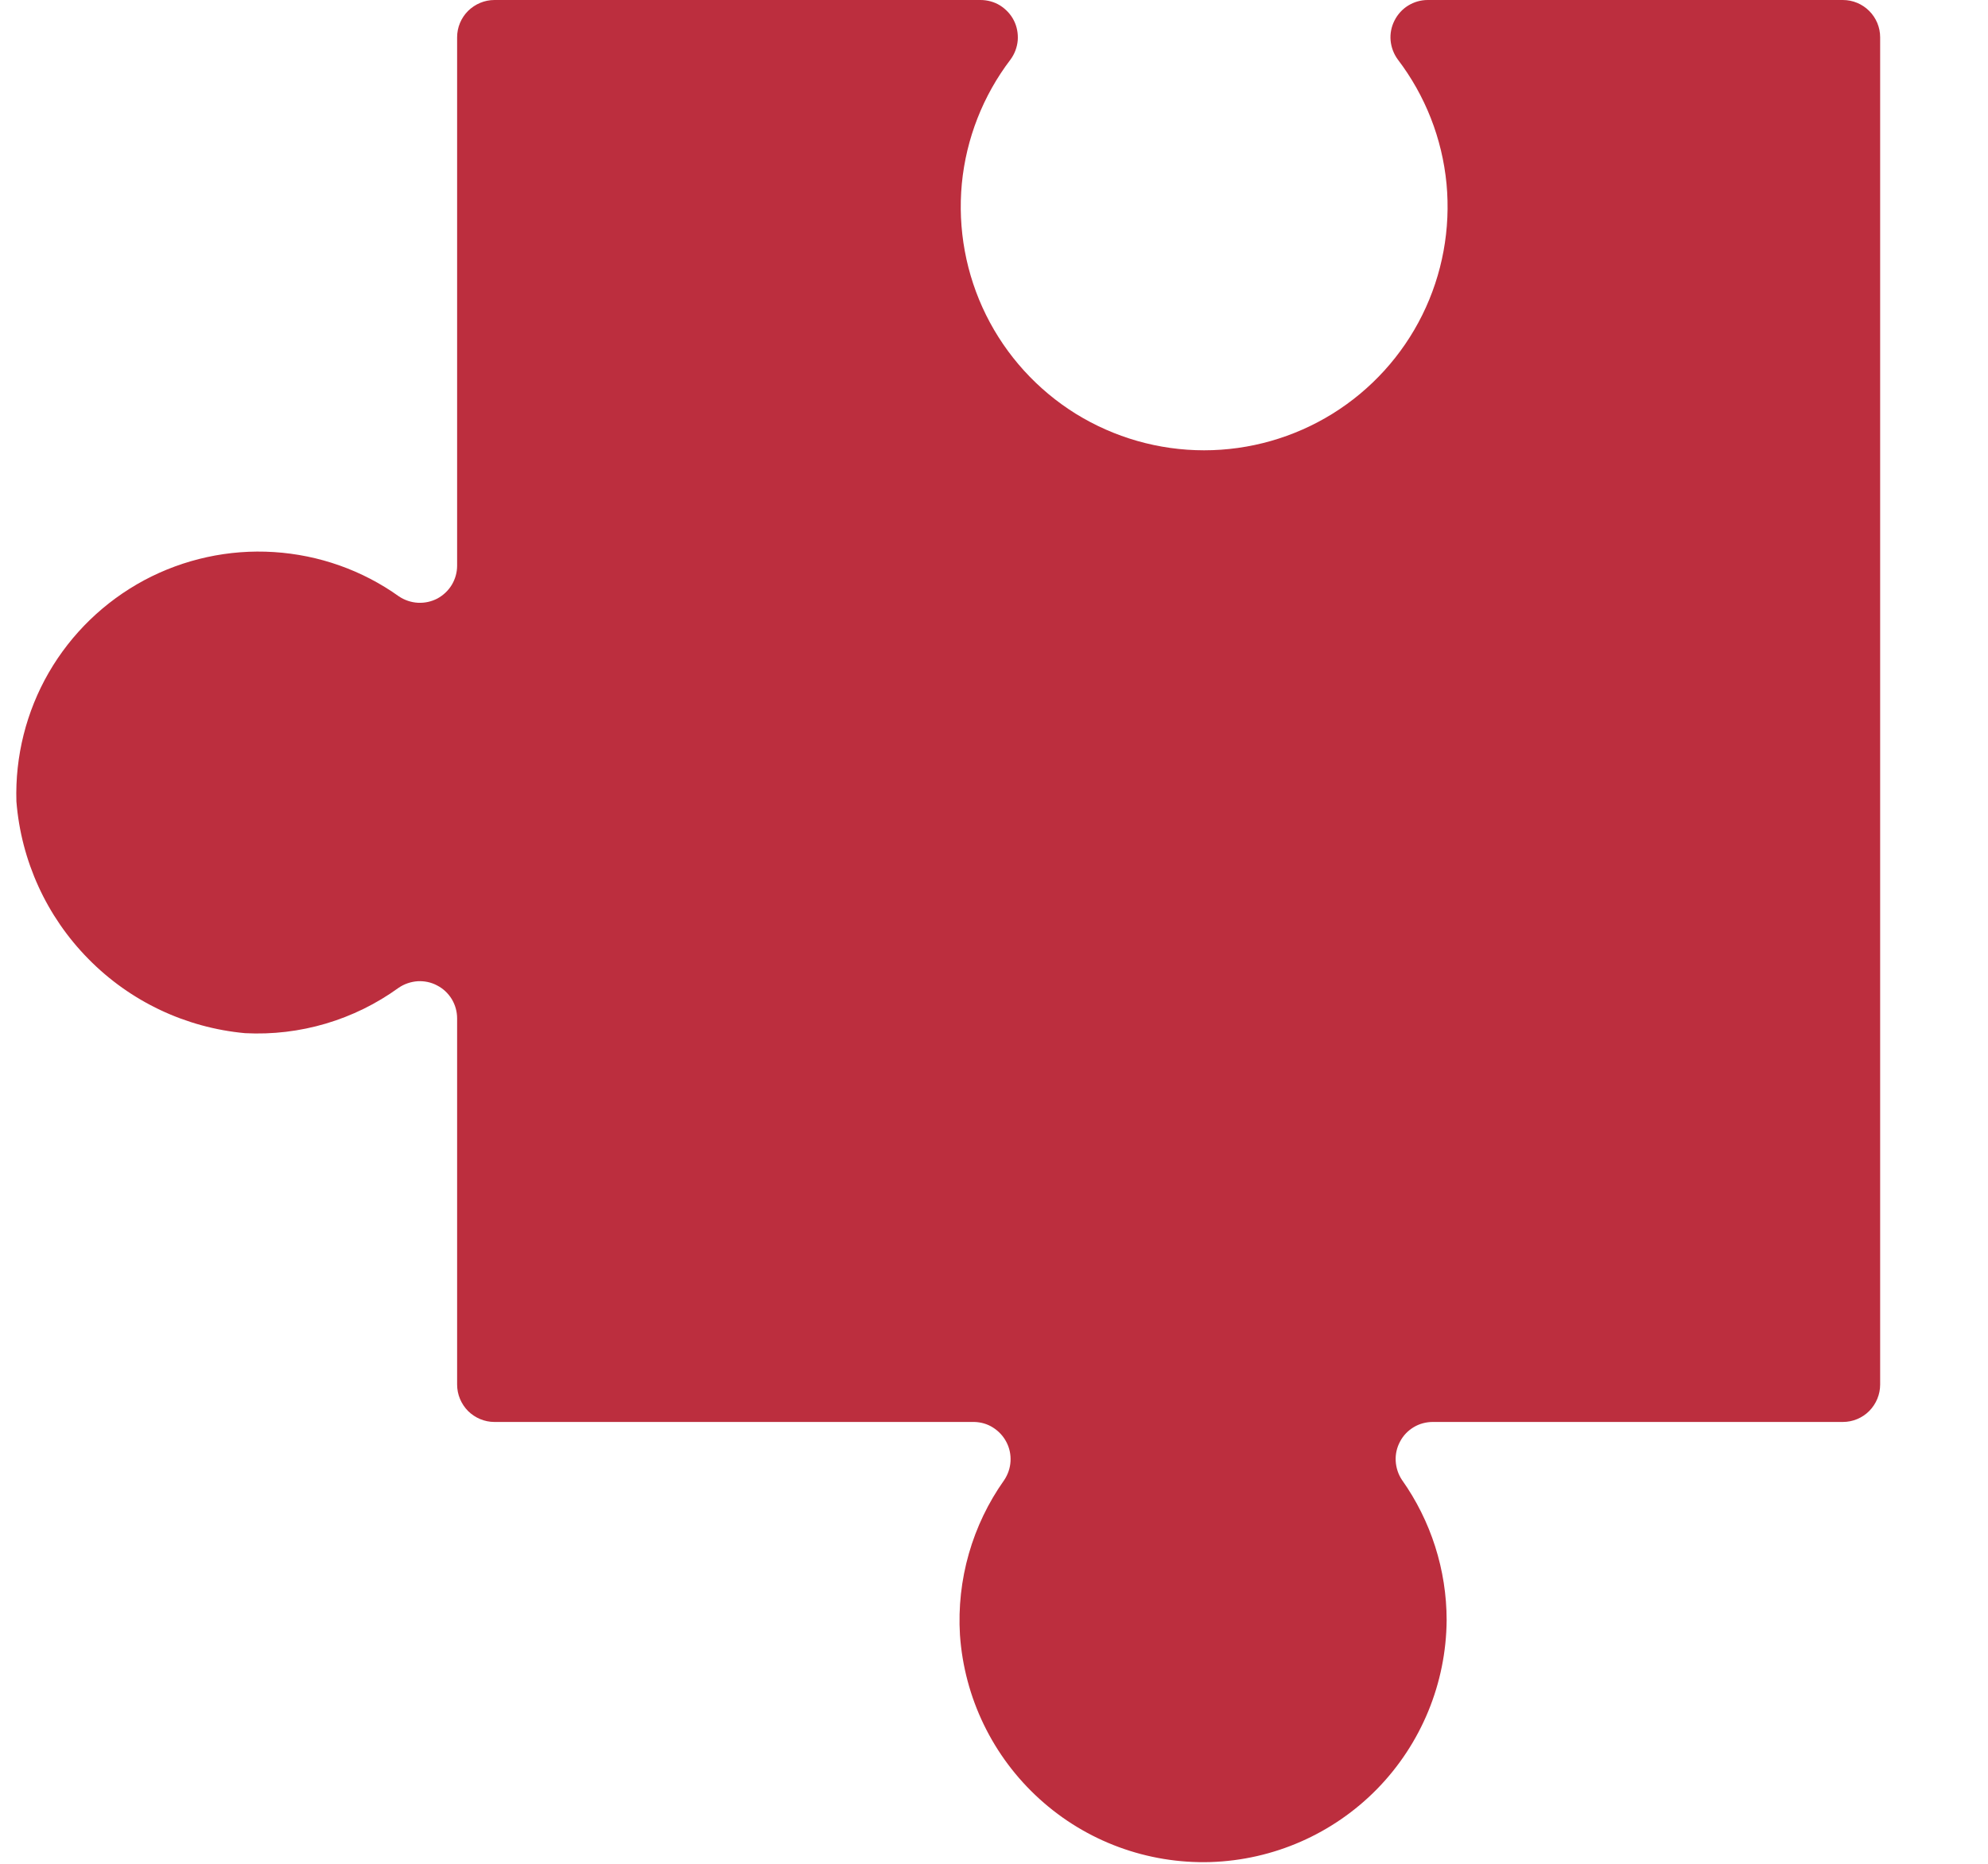 <svg width="16" height="15" viewBox="0 0 16 15" fill="none" xmlns="http://www.w3.org/2000/svg">
<path d="M1.972 8.315C2.414 8.338 2.85 8.209 3.208 7.95C3.253 7.919 3.306 7.901 3.361 7.897C3.415 7.894 3.47 7.905 3.518 7.931C3.567 7.956 3.607 7.994 3.636 8.041C3.664 8.088 3.679 8.141 3.679 8.196L3.679 11.143C3.679 11.223 3.711 11.299 3.767 11.356C3.824 11.412 3.9 11.444 3.979 11.444L7.84 11.444C7.894 11.445 7.947 11.46 7.992 11.489C8.038 11.518 8.075 11.558 8.1 11.606C8.125 11.654 8.136 11.707 8.133 11.761C8.13 11.815 8.112 11.867 8.082 11.912C7.825 12.274 7.699 12.714 7.726 13.158C7.761 13.664 7.99 14.137 8.366 14.478C8.741 14.819 9.235 15.001 9.742 14.986C10.249 14.97 10.73 14.759 11.085 14.396C11.439 14.033 11.639 13.547 11.643 13.04C11.643 12.635 11.517 12.24 11.283 11.91C11.253 11.865 11.236 11.812 11.233 11.758C11.23 11.704 11.242 11.65 11.268 11.602C11.293 11.554 11.331 11.514 11.378 11.486C11.424 11.458 11.478 11.444 11.532 11.444L14.832 11.444C14.912 11.444 14.988 11.412 15.044 11.356C15.1 11.299 15.132 11.223 15.132 11.143L15.132 0.3C15.132 0.22 15.1 0.144 15.044 0.088C14.988 0.032 14.912 1.90542e-05 14.832 1.90473e-05L11.49 1.87551e-05C11.434 0 11.38 0.016 11.333 0.045C11.286 0.074 11.248 0.116 11.223 0.166C11.198 0.215 11.187 0.271 11.192 0.326C11.197 0.381 11.217 0.434 11.25 0.479C11.471 0.769 11.607 1.115 11.642 1.479C11.676 1.842 11.609 2.208 11.447 2.535C11.285 2.862 11.035 3.137 10.724 3.33C10.414 3.522 10.056 3.624 9.691 3.624C9.326 3.624 8.969 3.522 8.658 3.33C8.348 3.137 8.098 2.862 7.936 2.535C7.774 2.208 7.707 1.842 7.741 1.479C7.776 1.115 7.912 0.769 8.133 0.479C8.166 0.434 8.186 0.381 8.191 0.325C8.195 0.27 8.185 0.214 8.16 0.165C8.135 0.115 8.096 0.074 8.049 0.044C8.002 0.015 7.947 -5.21265e-05 7.891 1.84405e-05L3.979 1.80985e-05C3.9 1.80915e-05 3.824 0.032 3.767 0.088C3.711 0.144 3.679 0.22 3.679 0.3L3.679 4.553C3.679 4.607 3.664 4.66 3.636 4.707C3.608 4.753 3.568 4.791 3.52 4.817C3.472 4.842 3.418 4.854 3.363 4.851C3.309 4.848 3.256 4.83 3.211 4.8C2.916 4.589 2.567 4.466 2.204 4.443C1.842 4.42 1.48 4.499 1.16 4.67C0.84 4.842 0.574 5.099 0.392 5.414C0.211 5.728 0.121 6.087 0.132 6.45C0.17 6.928 0.375 7.377 0.712 7.718C1.048 8.06 1.495 8.271 1.972 8.315Z" fill="#BC2E3E"/>
</svg>
